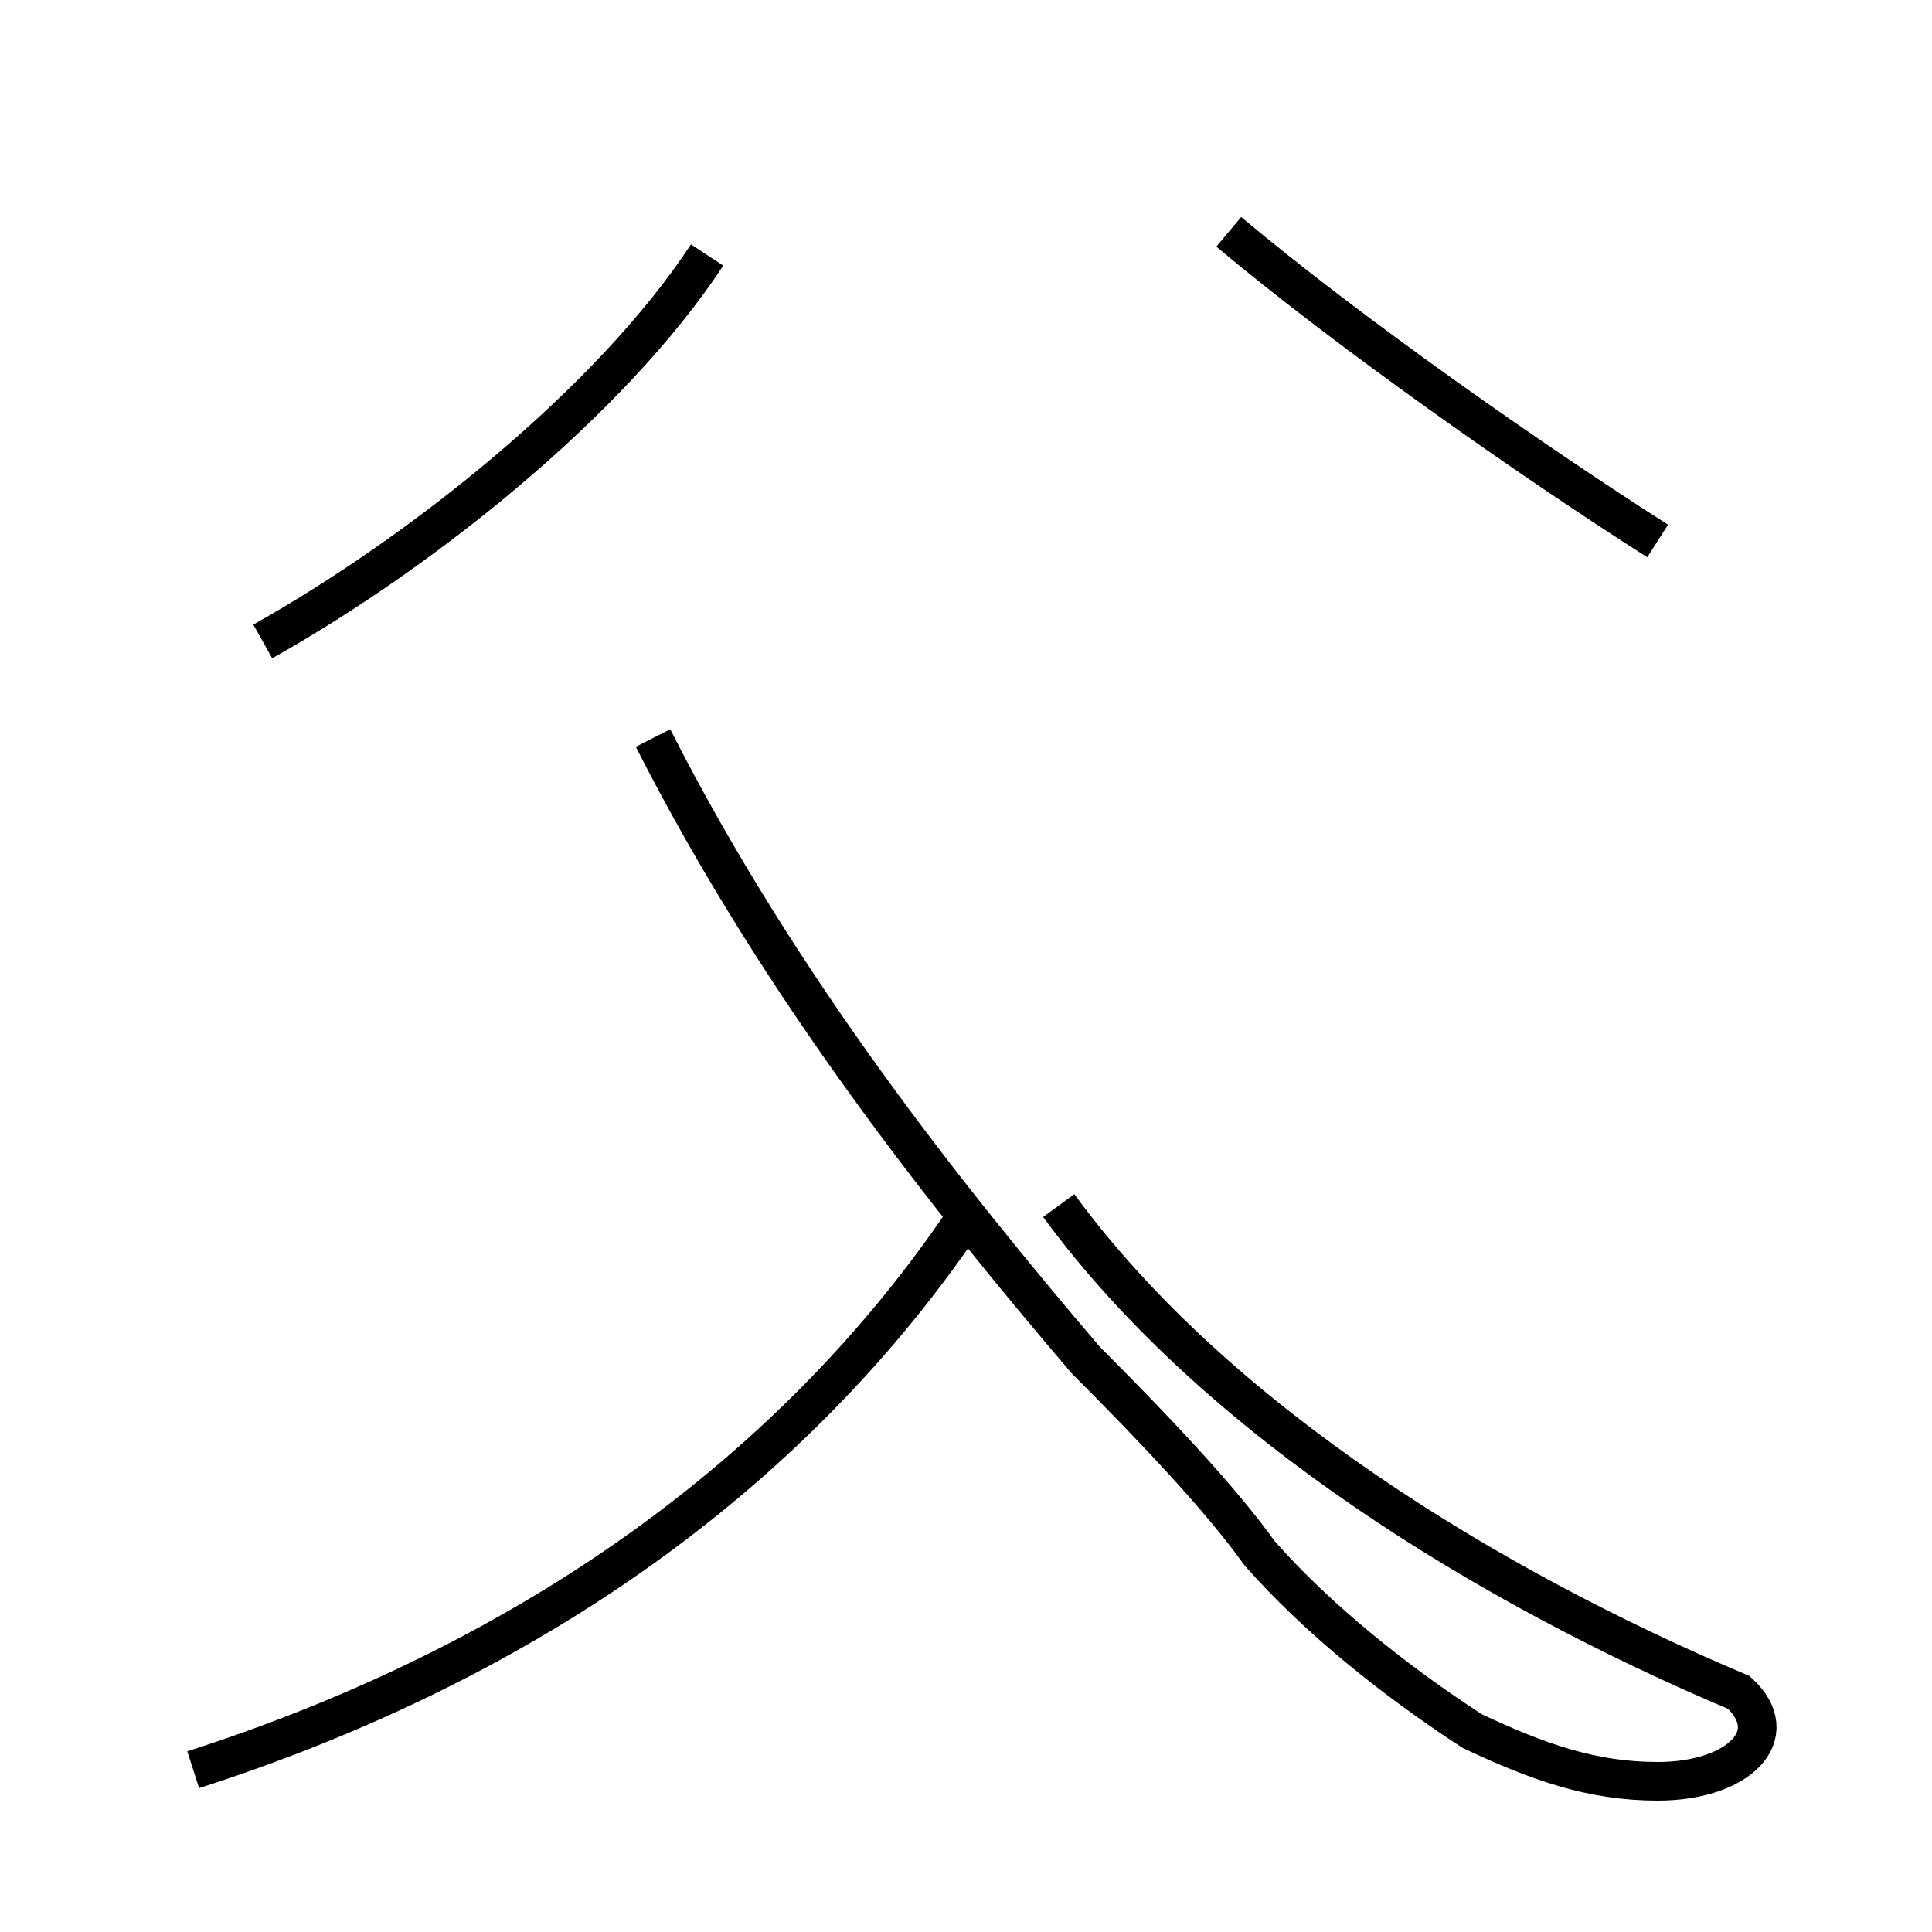 <?xml version='1.0' encoding='utf8'?>
<svg viewBox="0.0 -44.0 50.0 50.0" version="1.1" xmlns="http://www.w3.org/2000/svg">
<rect x="0.0" y="-44.0" width="50.0" height="50.0" fill="#808080" stroke="none"/>
<rect x="-1000" y="-1000" width="2000" height="2000" stroke="white" fill="white"/>
<g style="fill:none; stroke:#000000;  stroke-width:1">
<path d="M 6.8 27.4 C 10.9 29.7 15.8 33.6 18.3 37.4 M 5.0 -1.8 C 13.1 0.8 20.4 5.5 25.2 12.8 M 16.9 24.9 C 20.2 18.4 24.6 12.9 28.1 8.8 C 29.9 7.0 31.6 5.2 32.6 3.8 C 34.1 2.1 36.1 0.5 38.1 -0.8 C 39.8 -1.6 41.2 -2.1 42.9 -2.1 C 45.0 -2.1 46.2 -0.9 45.0 0.2 C 38.6 2.9 31.5 7.2 27.4 12.8 M 42.9 30.0 C 39.6 32.1 34.9 35.4 31.8 38.0" transform="scale(1, -1)" />
</g>
</svg>